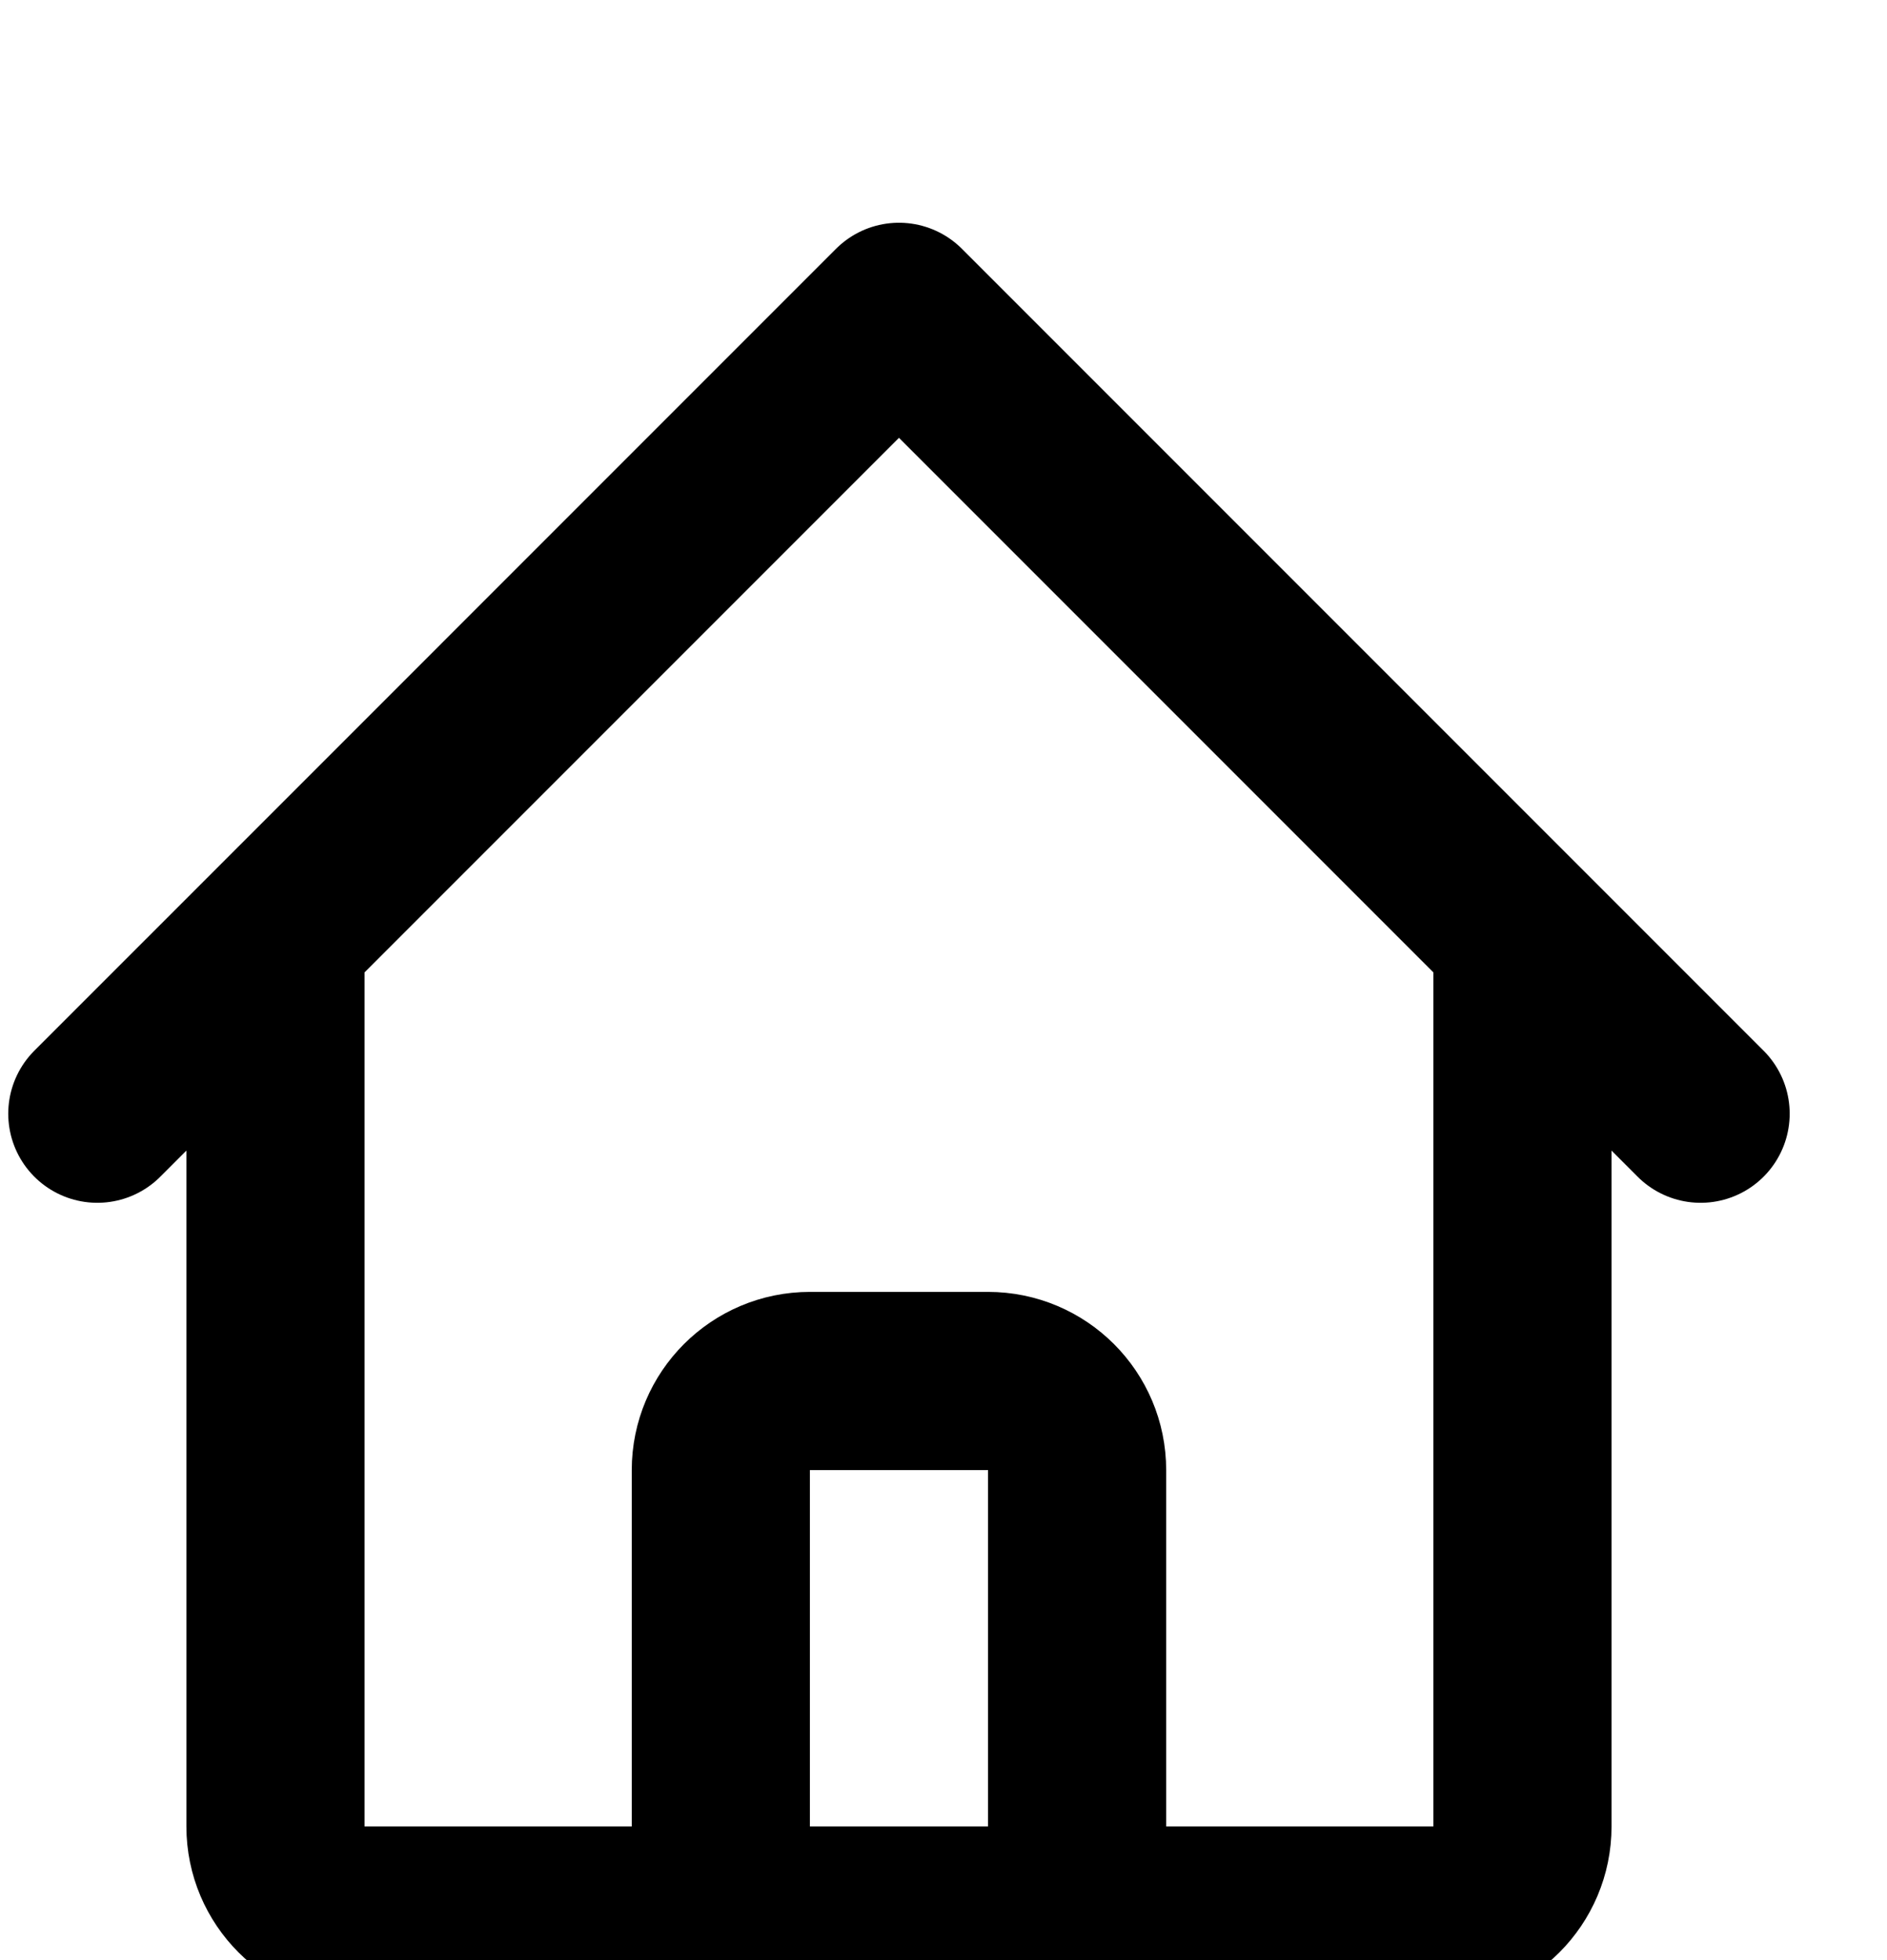 <svg width="26" height="27" viewBox="2 0 21 22" fill="none" xmlns="http://www.w3.org/2000/svg">
<path d="M3 12.5L5 10.5M5 10.5L12 3.5L19 10.5M5 10.5V20.5C5 21.052 5.448 21.5 6 21.5H9M19 10.5L21 12.5M19 10.5V20.5C19 21.052 18.552 21.5 18 21.5H15M9 21.5C9.552 21.5 10 21.052 10 20.5V16.5C10 15.948 10.448 15.5 11 15.5H13C13.552 15.5 14 15.948 14 16.5V20.5C14 21.052 14.448 21.5 15 21.5M9 21.5H15" stroke="currentcolor" stroke-width="2" stroke-linecap="round" stroke-linejoin="round"/>
</svg>
